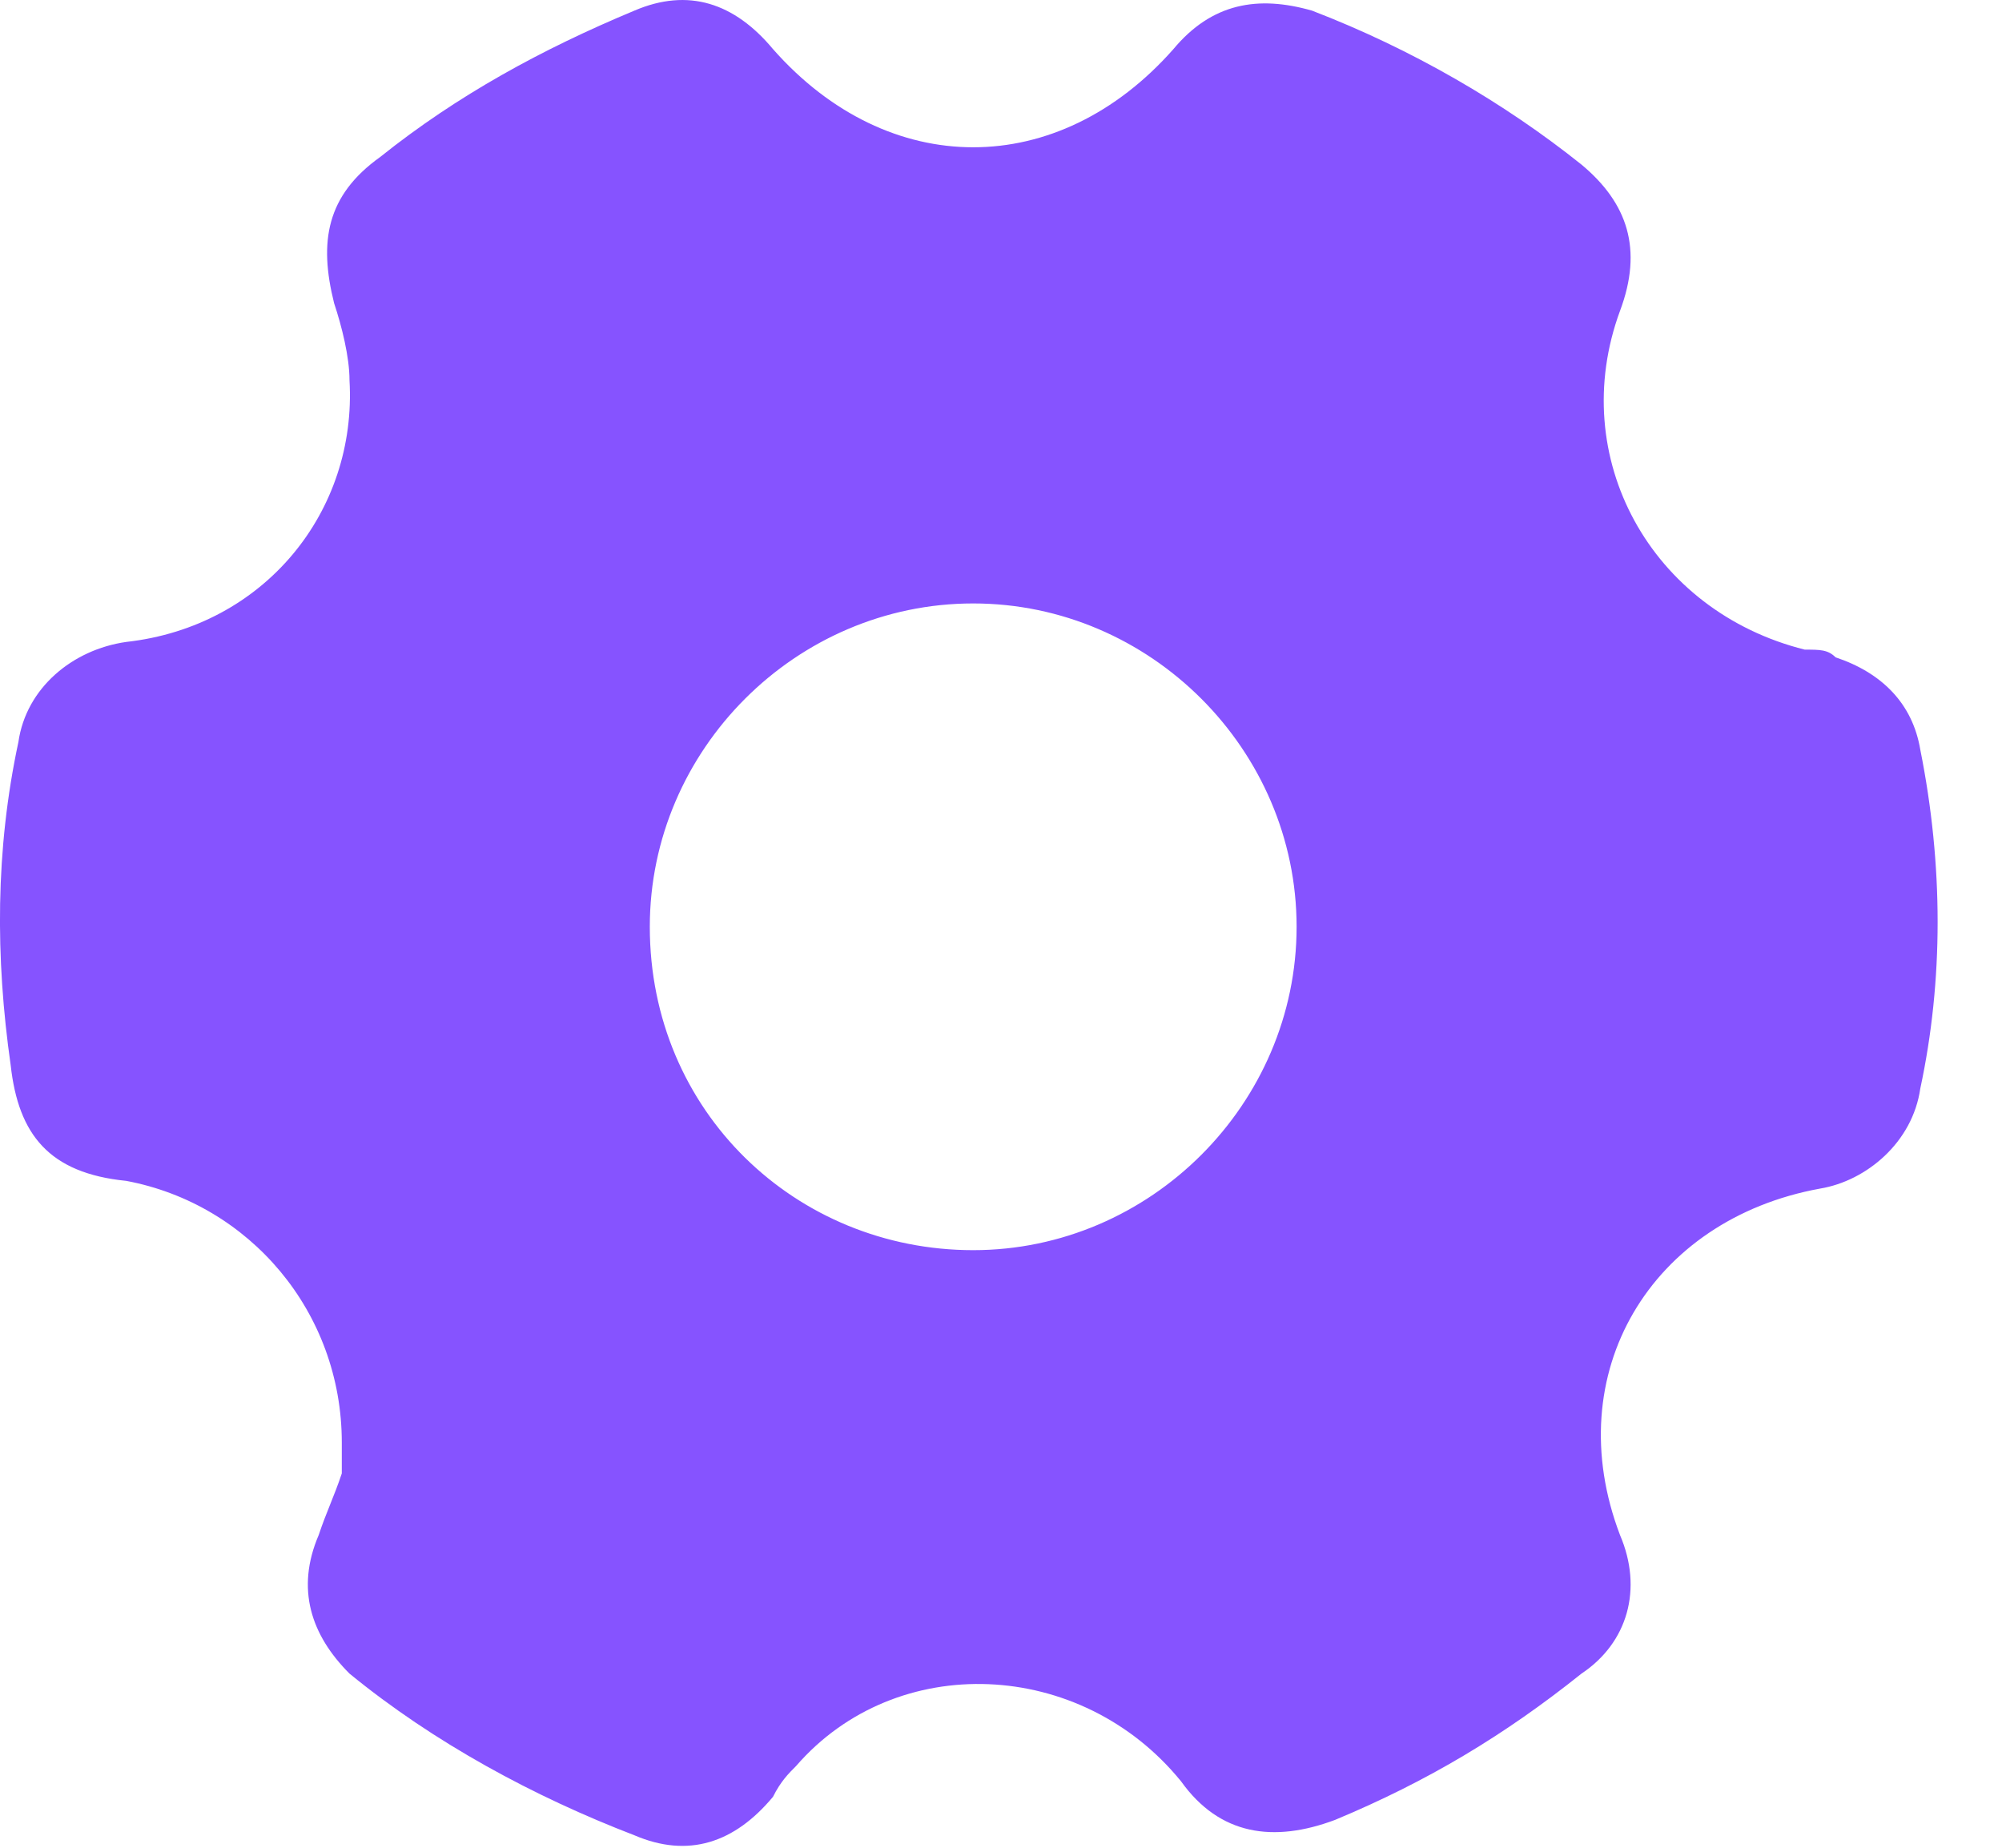 <svg width="26" height="24" viewBox="0 0 26 24" fill="none" xmlns="http://www.w3.org/2000/svg">
<path d="M4.439 18.738C4.439 17.038 3.239 15.638 1.639 15.338C0.639 15.238 0.239 14.738 0.139 13.838C-0.061 12.438 -0.061 11.038 0.239 9.638C0.339 8.938 0.939 8.438 1.639 8.338C3.439 8.138 4.639 6.638 4.539 4.938C4.539 4.638 4.439 4.238 4.339 3.938C4.139 3.138 4.239 2.538 4.939 2.038C5.939 1.238 7.039 0.638 8.239 0.138C8.939 -0.162 9.539 0.038 10.039 0.638C11.539 2.338 13.739 2.338 15.239 0.638C15.739 0.038 16.339 -0.062 17.039 0.138C18.339 0.638 19.539 1.338 20.539 2.138C21.139 2.638 21.339 3.238 21.039 4.038C20.339 5.938 21.439 7.938 23.439 8.438C23.639 8.438 23.739 8.438 23.839 8.538C24.439 8.738 24.839 9.138 24.939 9.738C25.239 11.238 25.239 12.738 24.939 14.138C24.839 14.838 24.239 15.338 23.639 15.438C21.439 15.838 20.239 17.838 21.039 19.938C21.339 20.638 21.139 21.338 20.539 21.738C19.539 22.538 18.539 23.138 17.339 23.638C16.539 23.938 15.839 23.838 15.339 23.138C14.039 21.538 11.639 21.438 10.339 22.938C10.239 23.038 10.139 23.138 10.039 23.338C9.539 23.938 8.939 24.138 8.239 23.838C6.939 23.338 5.639 22.638 4.539 21.738C4.039 21.238 3.839 20.638 4.139 19.938C4.239 19.638 4.339 19.438 4.439 19.138C4.439 19.038 4.439 18.838 4.439 18.738ZM8.439 12.038C8.439 14.438 10.339 16.238 12.639 16.238C14.939 16.238 16.839 14.338 16.839 12.038C16.839 9.738 14.939 7.838 12.639 7.838C10.339 7.838 8.439 9.738 8.439 12.038Z" fill="#8653ff"/>
</svg>
